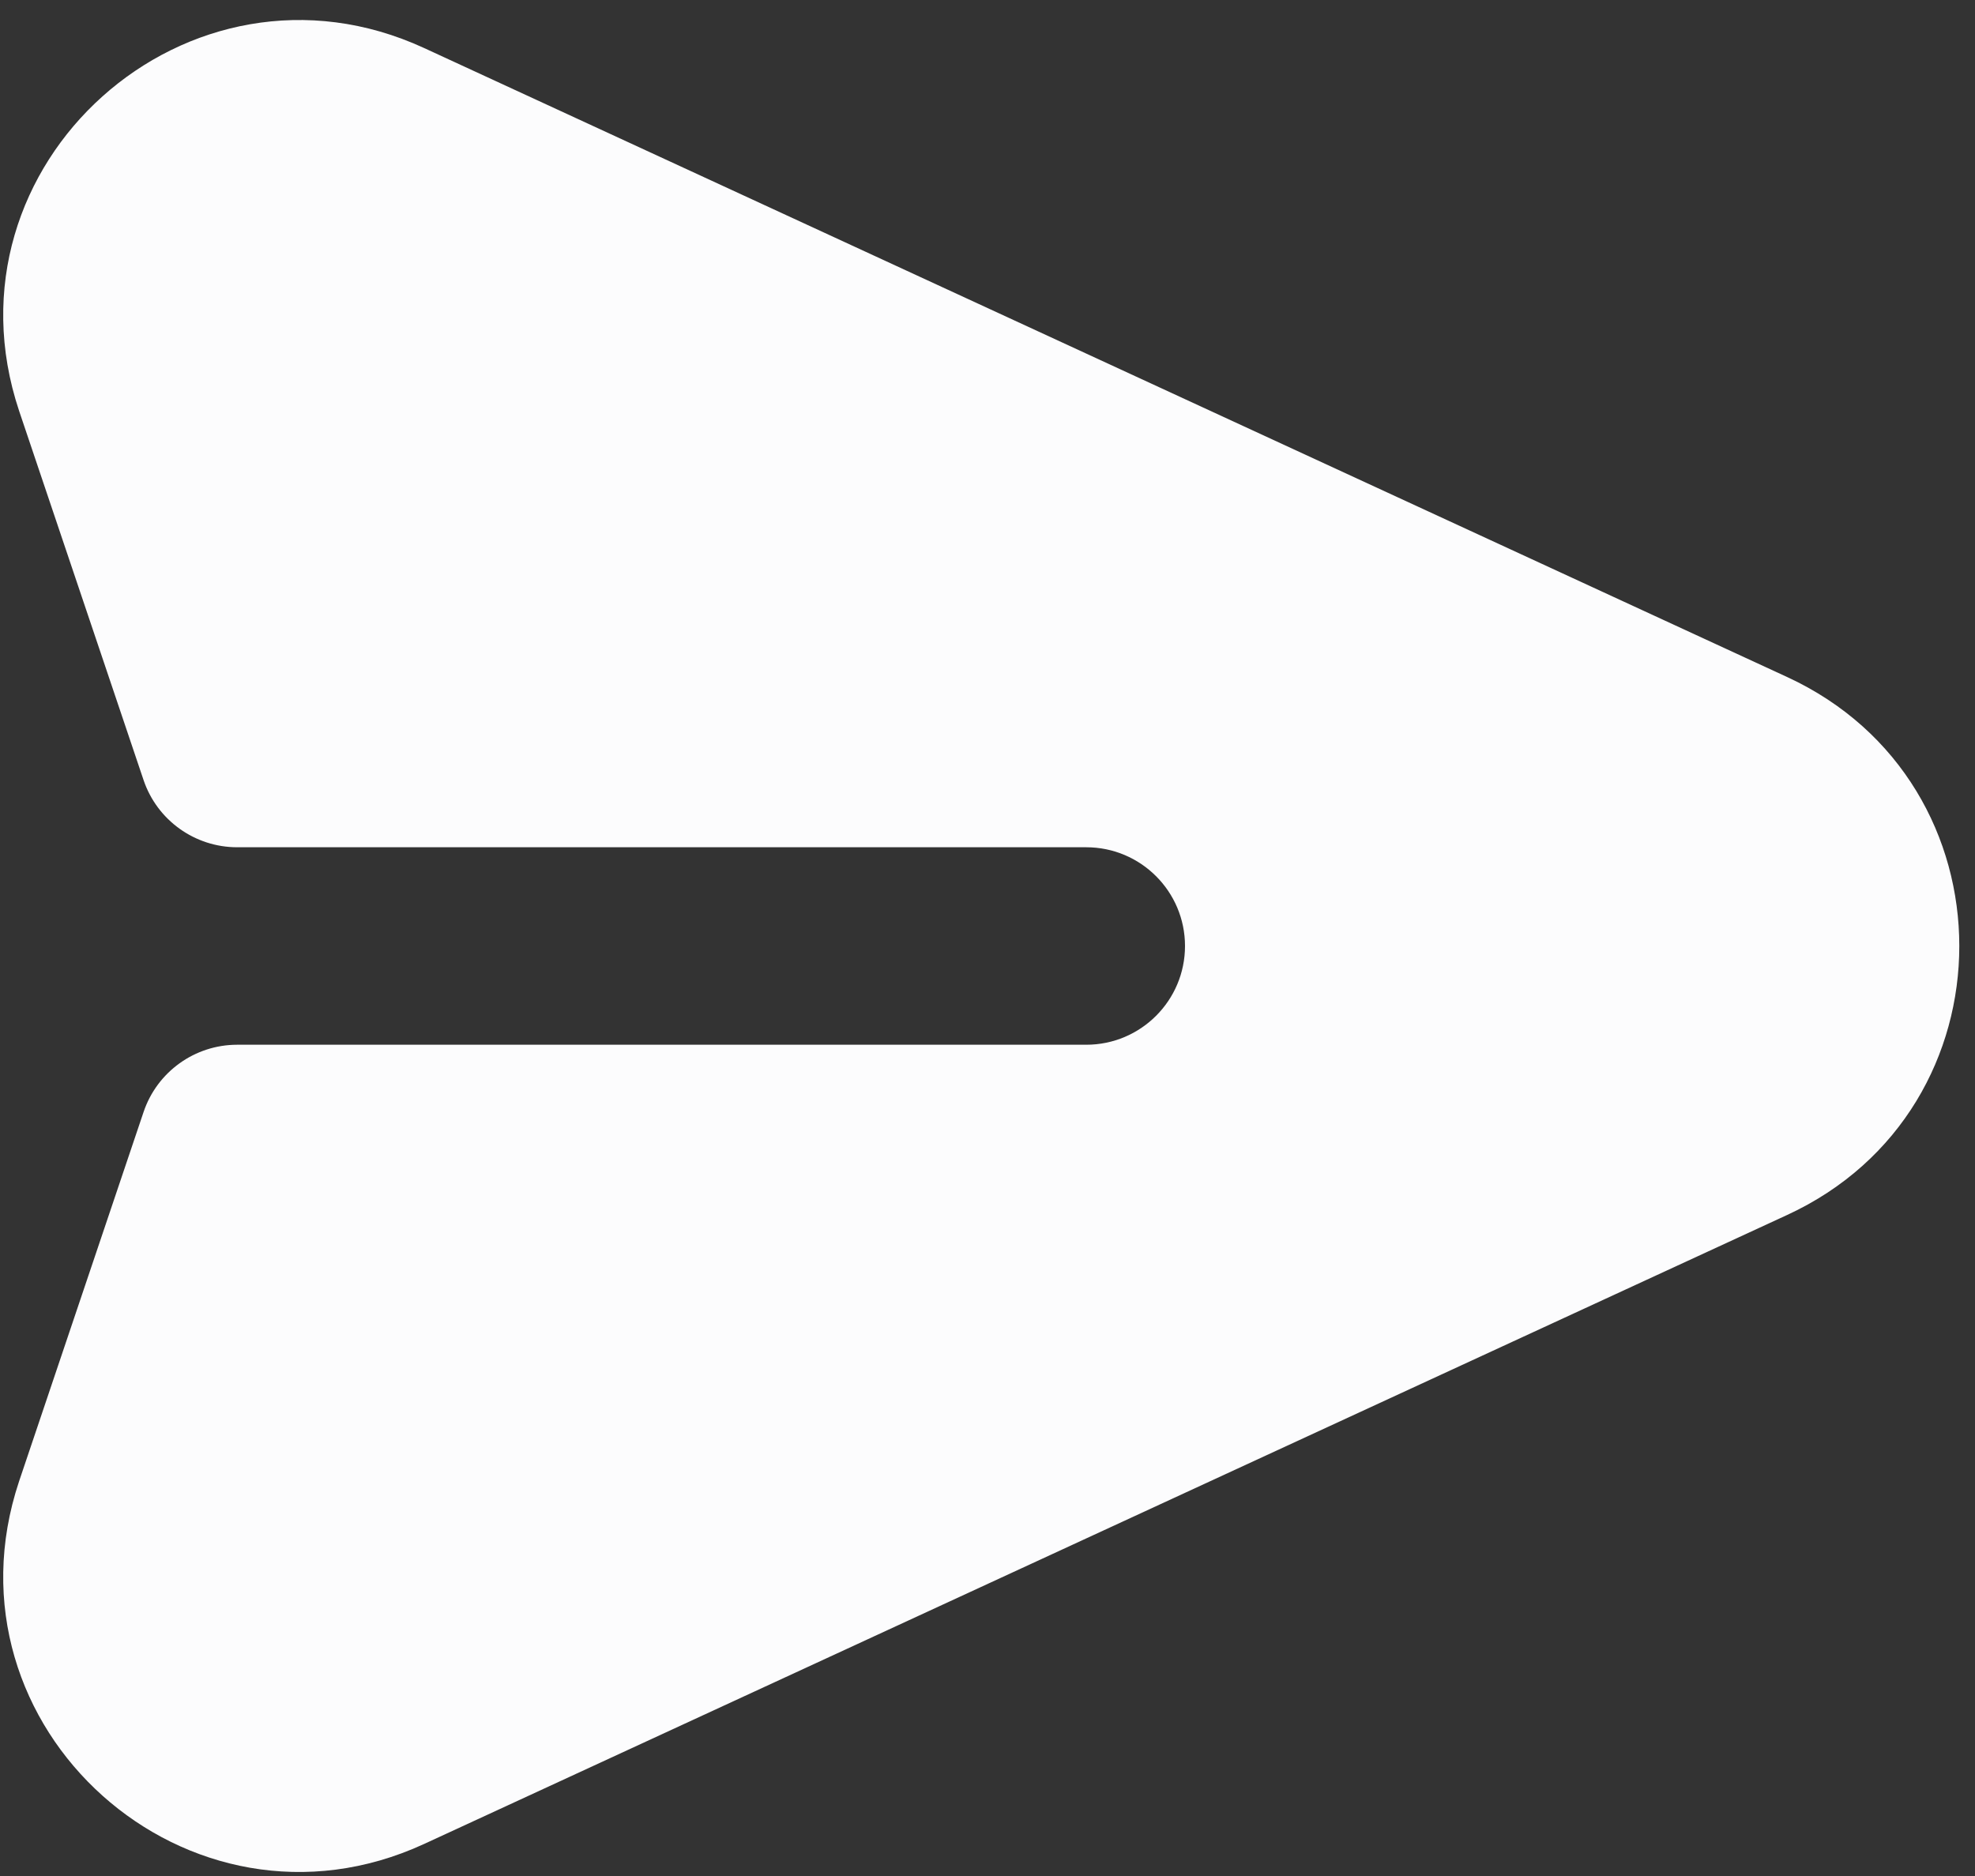<svg width="20" height="19" viewBox="0 0 20 19" fill="none" xmlns="http://www.w3.org/2000/svg">
<rect x="0" y="0" width="20" height="19" fill="#333333" stroke="none"/>
<path d="M4.296 0.487C1.91 -0.614 -0.638 1.667 0.193 4.16L1.454 7.901C1.591 8.307 1.973 8.581 2.402 8.581H11C11.552 8.581 12 9.029 12 9.581C12 10.133 11.552 10.581 11 10.581H2.402C1.973 10.581 1.591 10.855 1.454 11.262L0.193 15.003C-0.638 17.496 1.91 19.776 4.296 18.675L18.098 12.305C20.422 11.233 20.422 7.93 18.098 6.857L4.296 0.487Z" fill="#FCFCFD"/>
</svg>

